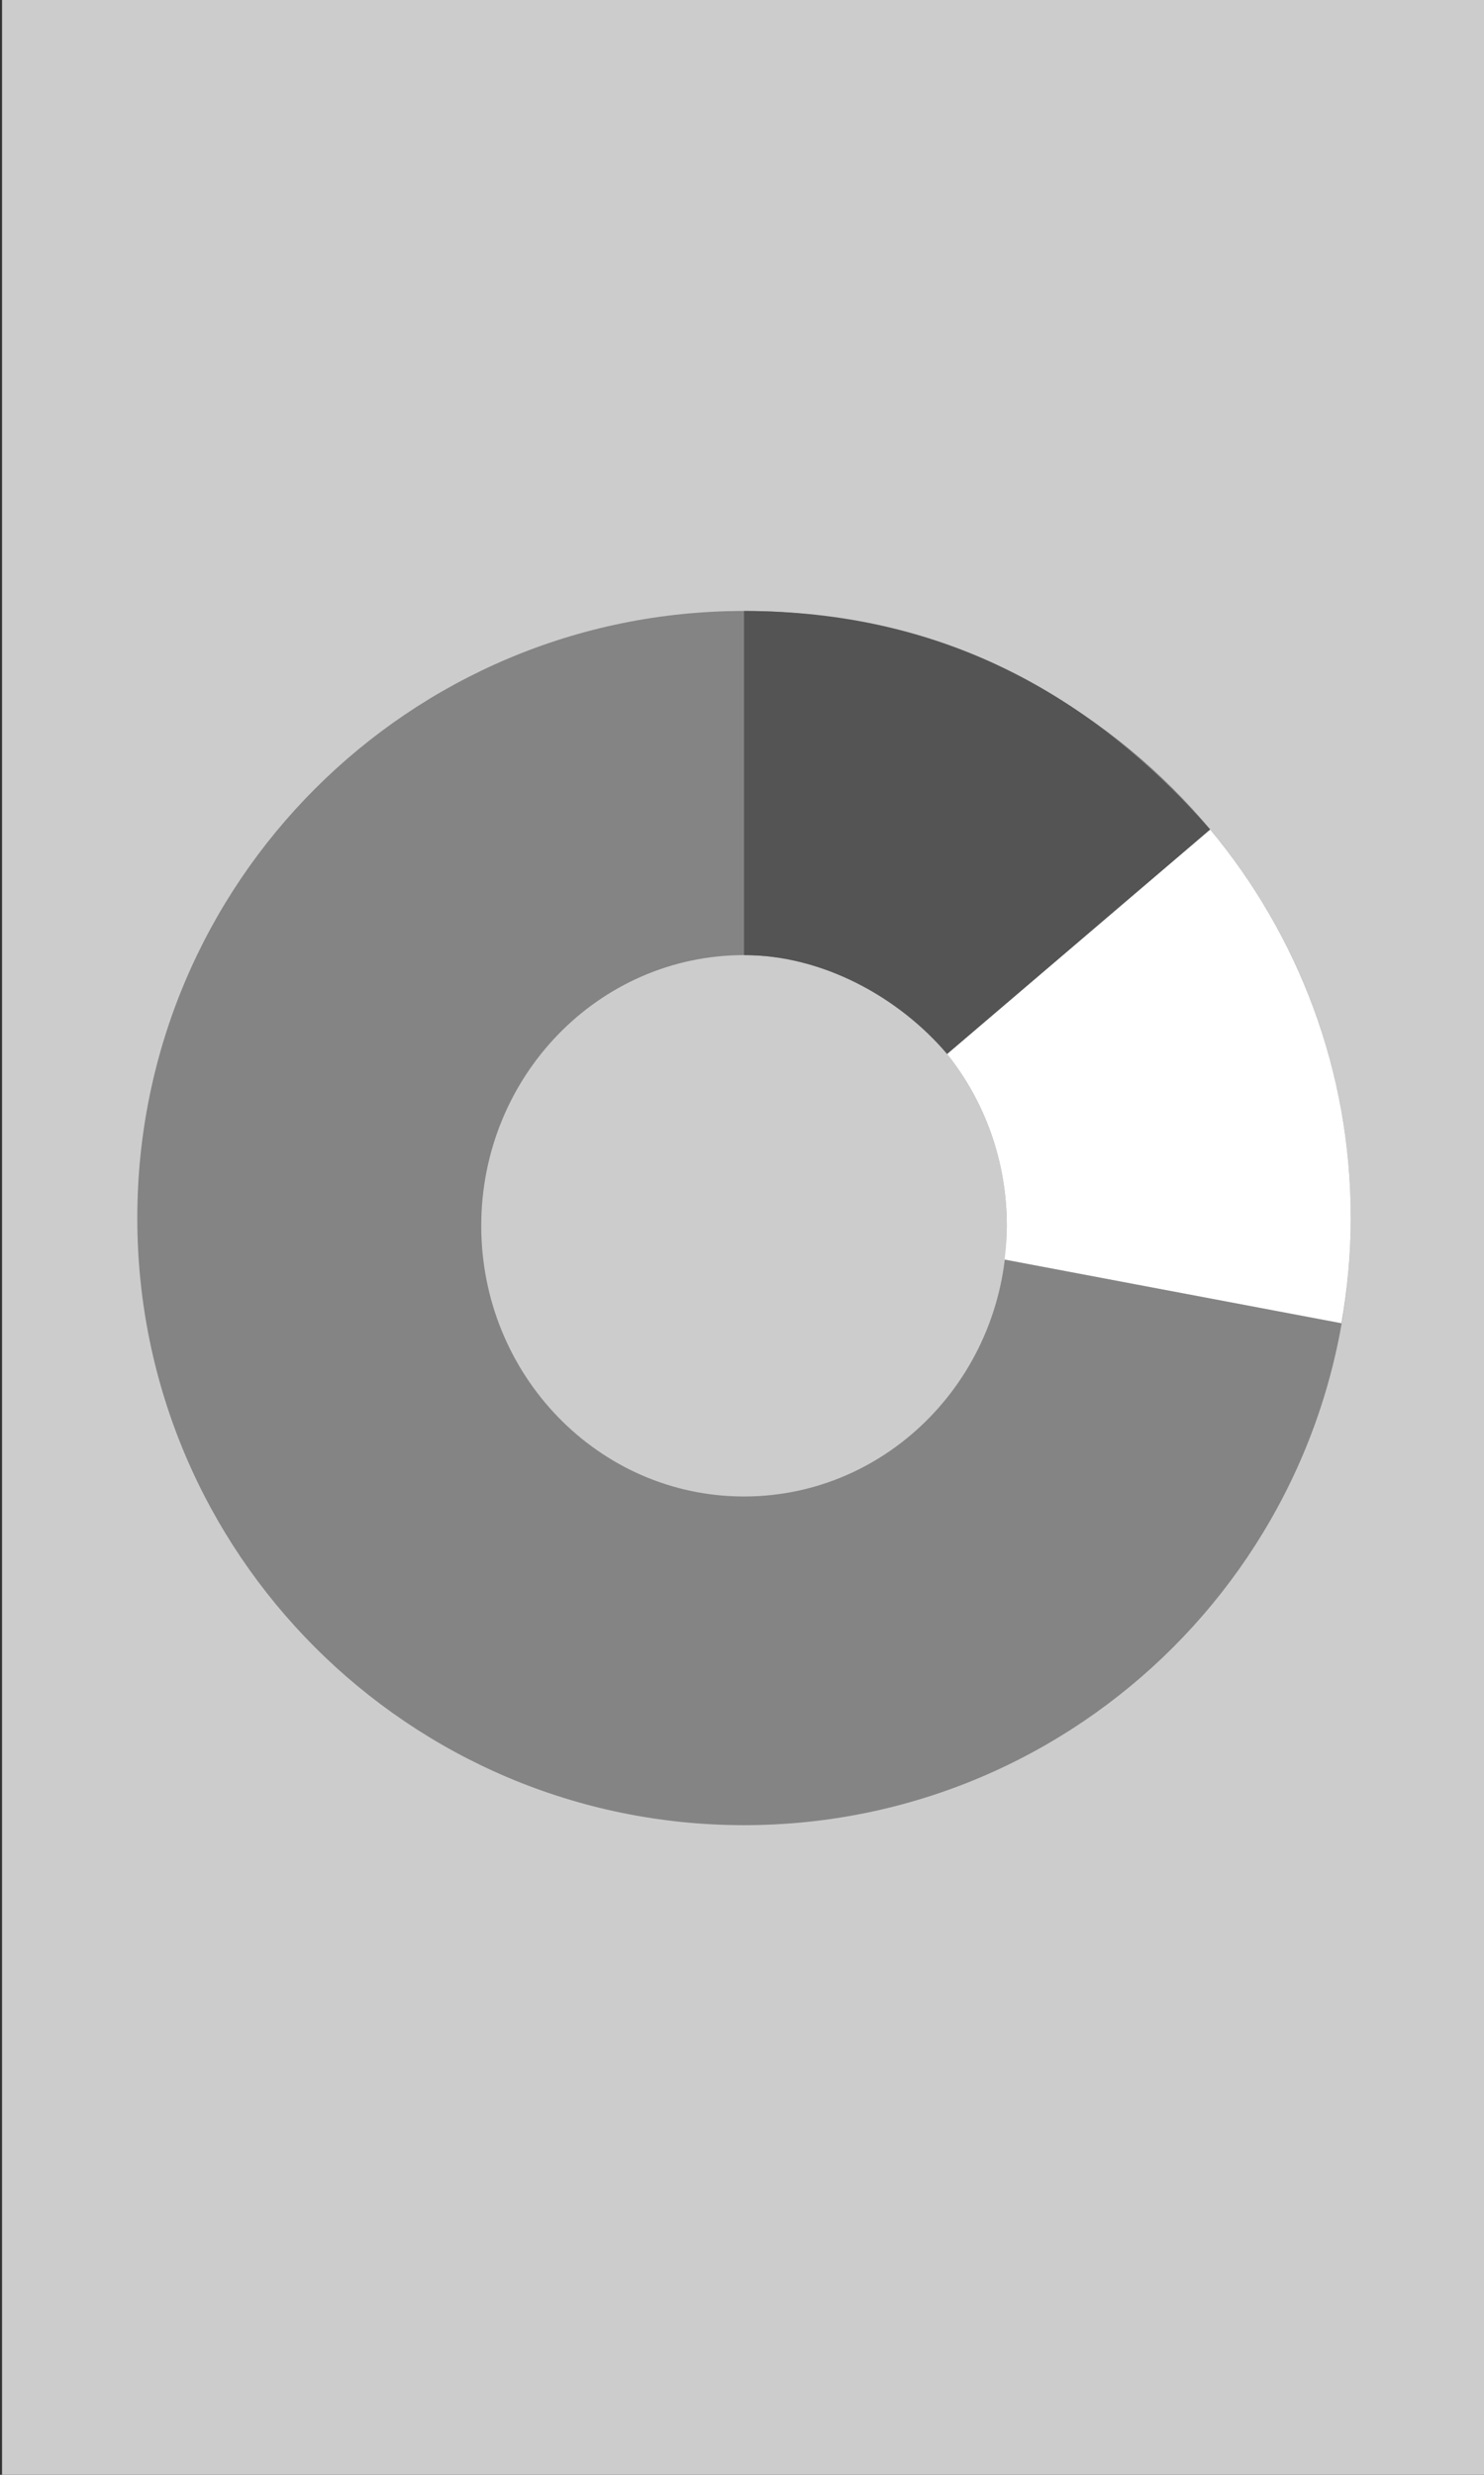 <?xml version="1.0" encoding="utf-8"?>
<!-- Generator: Adobe Illustrator 15.1.0, SVG Export Plug-In . SVG Version: 6.00 Build 0)  -->
<!DOCTYPE svg PUBLIC "-//W3C//DTD SVG 1.1//EN" "http://www.w3.org/Graphics/SVG/1.1/DTD/svg11.dtd">
<svg version="1.1" id="Layer_1" xmlns:sketch="http://www.bohemiancoding.com/sketch/ns"
	 xmlns="http://www.w3.org/2000/svg" xmlns:xlink="http://www.w3.org/1999/xlink" x="0px" y="0px" width="96px" height="160px"
	 viewBox="0 0 96 160" enable-background="new 0 0 96 160" xml:space="preserve">
<rect x="0" y="0" width="96" height="160" fill="#333333" stroke="none"/>
<title>image-5x3</title>
<description>Created with Sketch (http://www.bohemiancoding.com/sketch)</description>
<g id="Page_1_2_" sketch:type="MSPage">
	<g id="Layer_1_2_" sketch:type="MSLayerGroup">
		<g id="Page_1_3_" sketch:type="MSShapeGroup">
			<g id="Rectangle_1_1_">
				<polygon fill="#CCCCCC" points="96.132,0 0.132,0 0.132,160 96.132,160 				"/>
			</g>
		</g>
	</g>
</g>
<g>
	<path fill="#848484" d="M48.132,39.5c-21.677,0-39.25,17.573-39.25,39.25S26.455,118,48.132,118c21.678,0,39.25-17.573,39.25-39.25
		S69.81,39.5,48.132,39.5z M48.132,96.75c-9.389,0-17-7.835-17-17.5s7.611-17.5,17-17.5s17,7.835,17,17.5S57.521,96.75,48.132,96.75
		z"/>
	<path fill="#FFFFFF" d="M86.782,85.55c0.387-2.21,0.6-4.479,0.6-6.8c0-9.558-3.42-18.315-9.098-25.123L61.267,68.142
		c2.416,3.021,3.865,6.89,3.865,11.108c0,0.74-0.061,1.465-0.146,2.182L86.782,85.55z"/>
	<path fill="#545454" d="M61.267,68.142l17.019-14.515C70.549,44.833,60.883,39.5,48.132,39.5v22.25
		C53.233,61.75,58.149,64.479,61.267,68.142z"/>
</g>
</svg>
